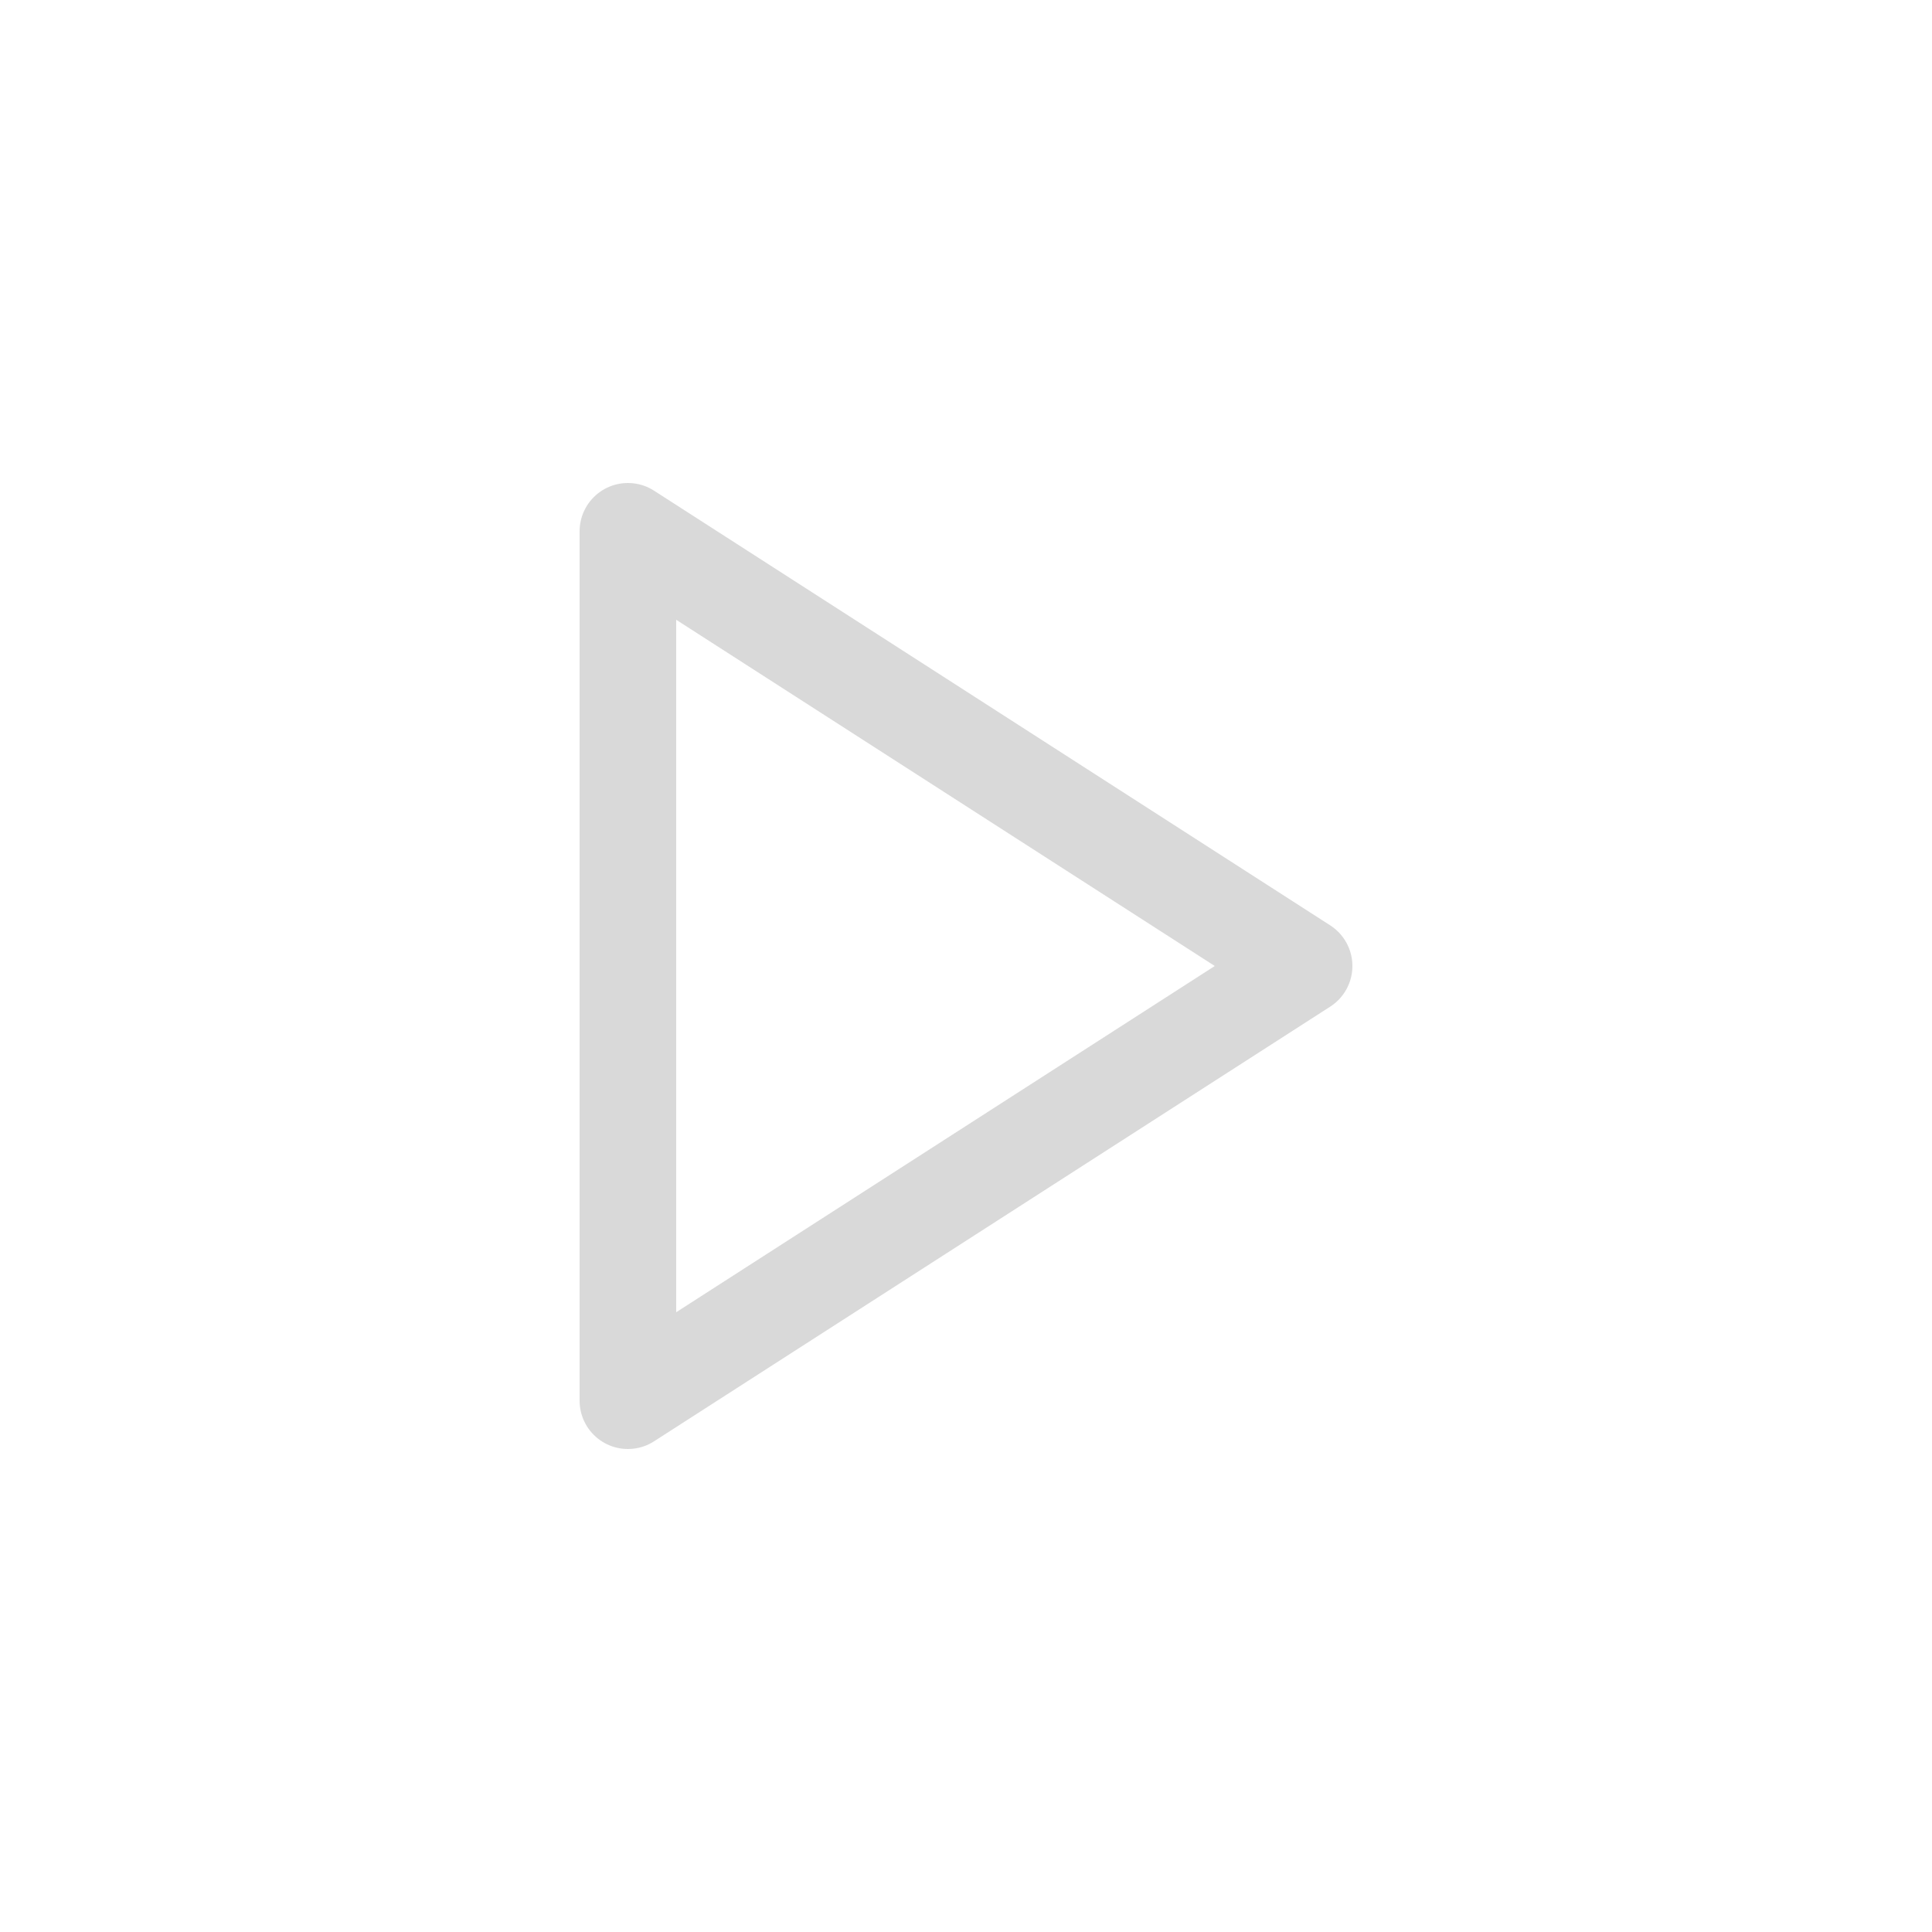 <svg width="40" height="40" viewBox="0 0 40 40" fill="none" xmlns="http://www.w3.org/2000/svg">
<path d="M13 11L27 20L13 29V11Z" stroke="#D9D9D9" stroke-width="2" stroke-linecap="round" stroke-linejoin="round"/>
</svg>
